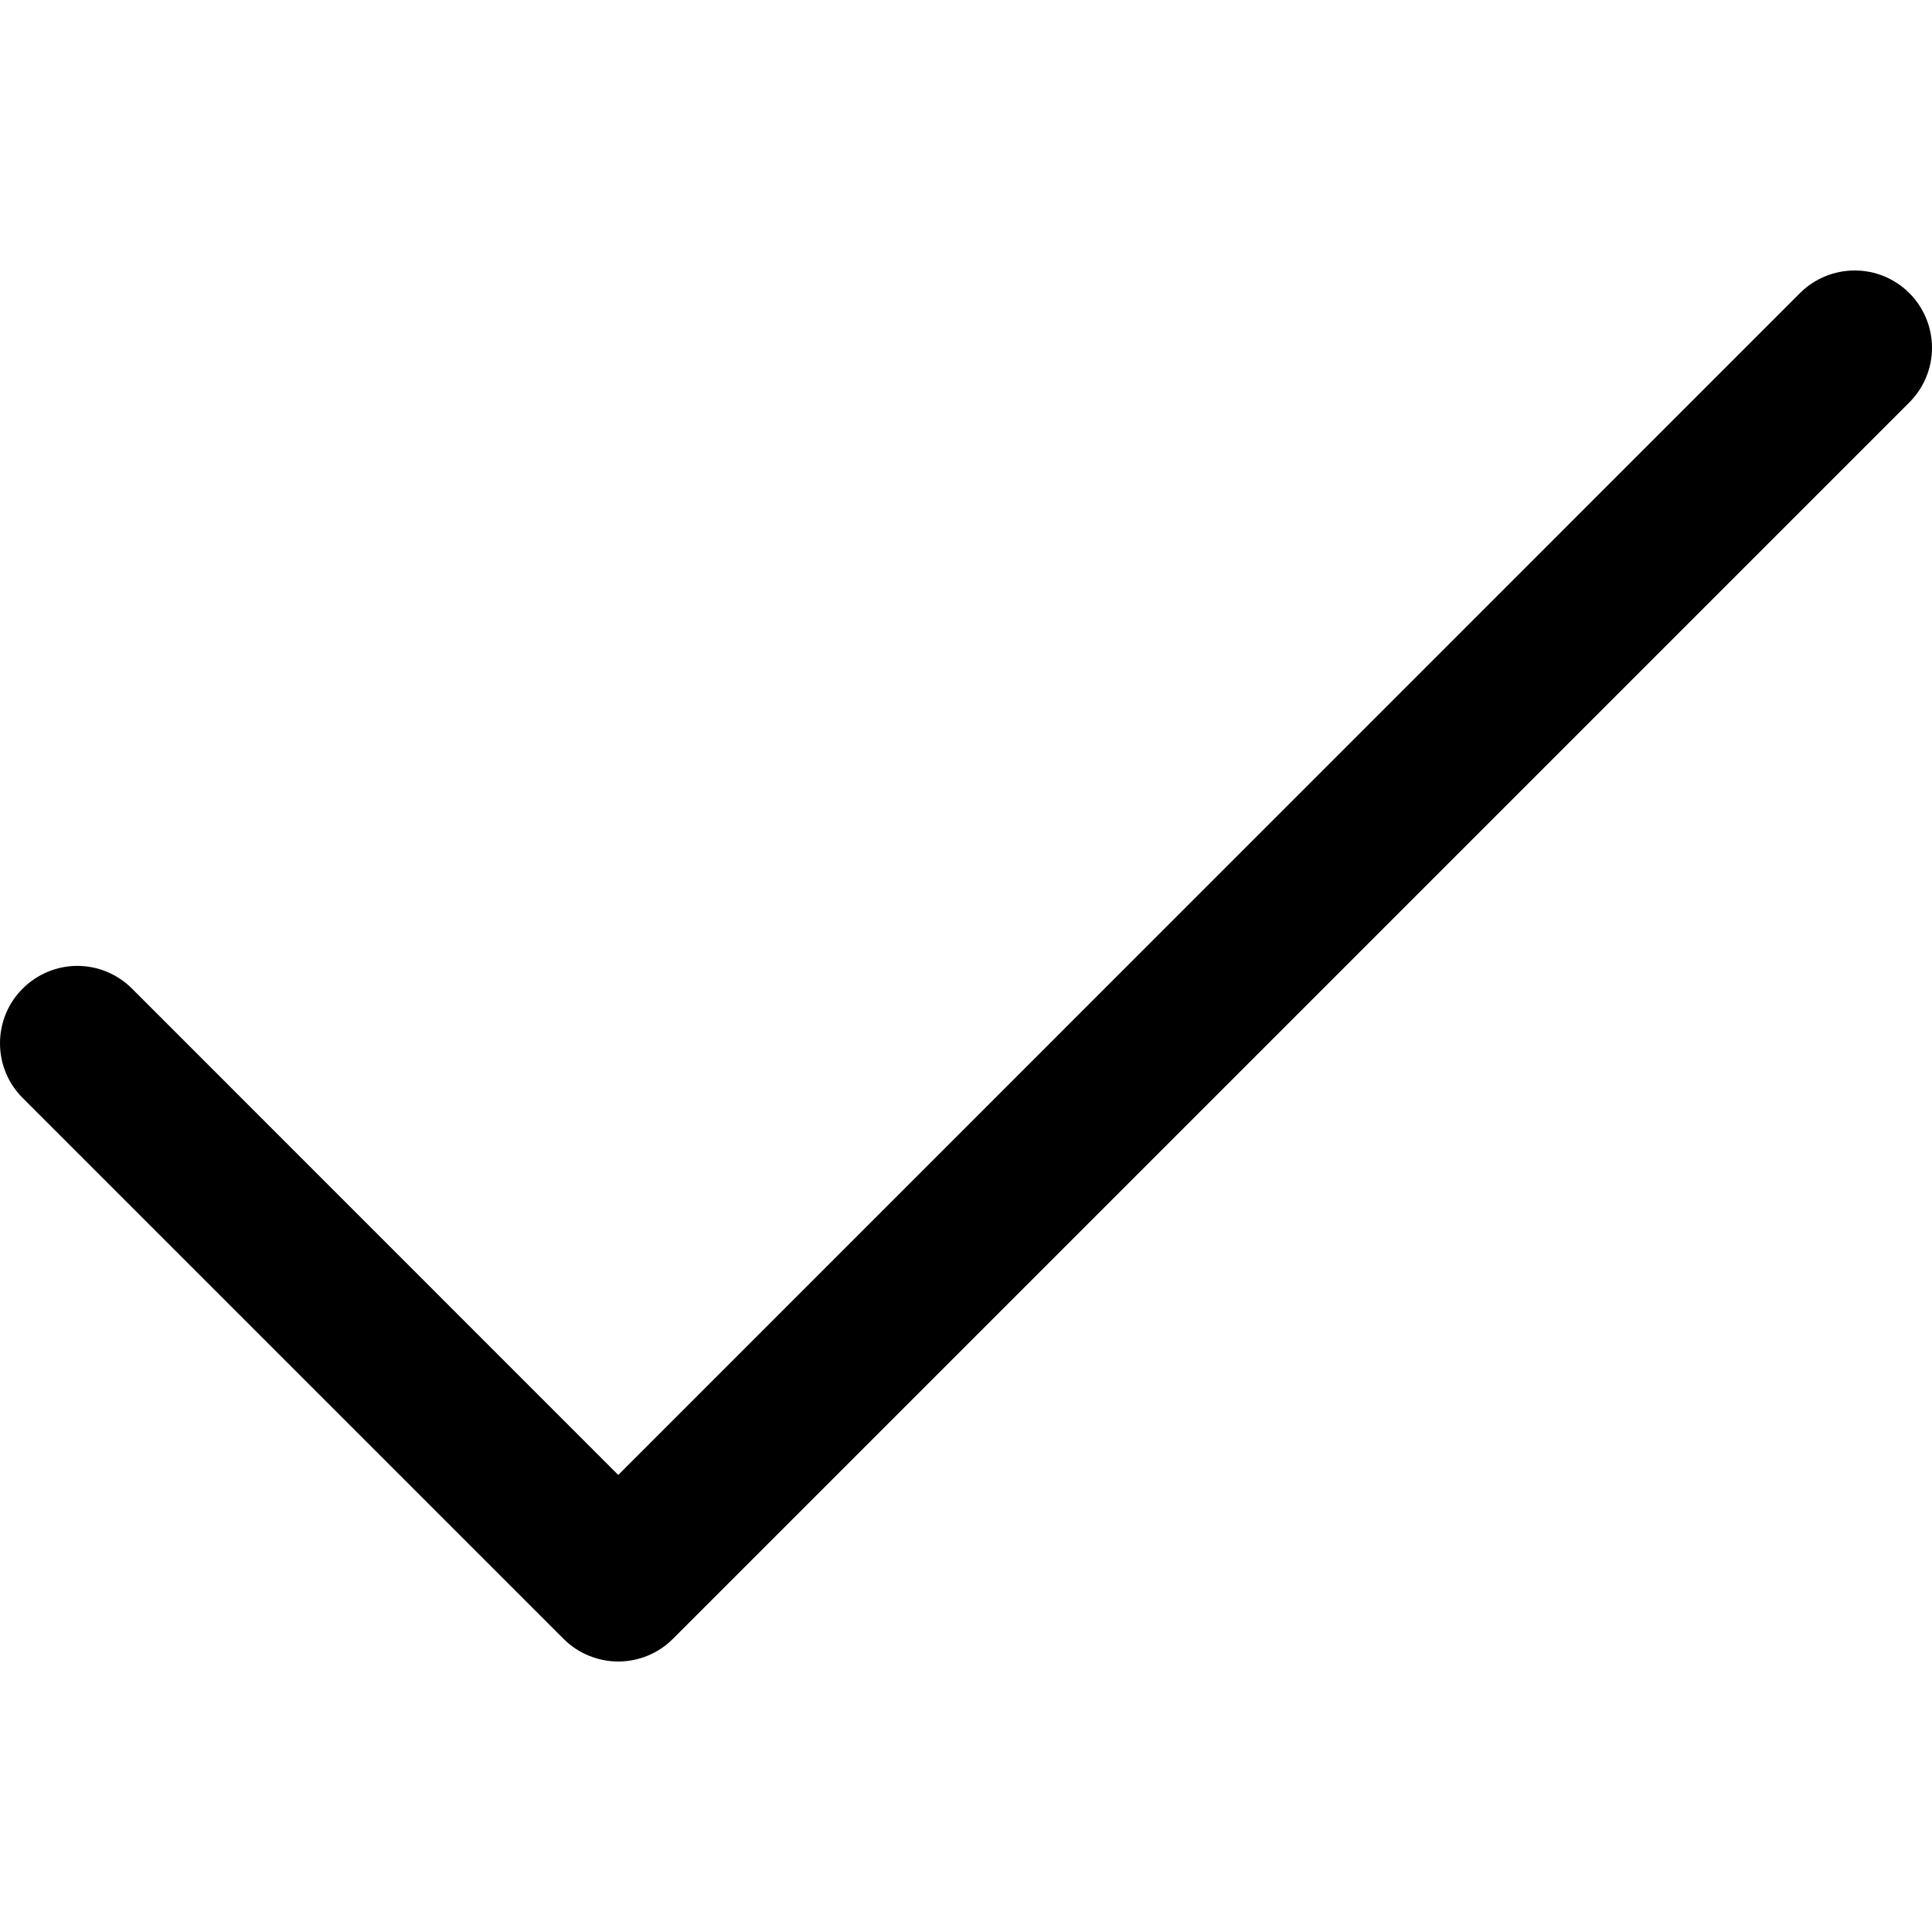 <svg fill="currentColor" width="16" height="16" viewBox="0 0 16 16" xmlns="http://www.w3.org/2000/svg">
<path d="M15.812 3.333L5.573 13.572C5.513 13.632 5.443 13.679 5.365 13.711C5.288 13.743 5.204 13.76 5.12 13.76C5.036 13.76 4.953 13.743 4.875 13.711C4.797 13.679 4.727 13.632 4.667 13.572L0.188 9.093C0.067 8.973 0 8.81 0 8.64C0 8.47 0.067 8.307 0.188 8.187C0.308 8.067 0.471 7.999 0.64 7.999C0.81 7.999 0.973 8.067 1.093 8.187L5.12 12.215L14.907 2.427C15.027 2.307 15.19 2.24 15.36 2.24C15.53 2.24 15.692 2.307 15.812 2.427C15.932 2.547 16 2.71 16 2.88C16 3.05 15.932 3.213 15.812 3.333Z"/>
</svg>
